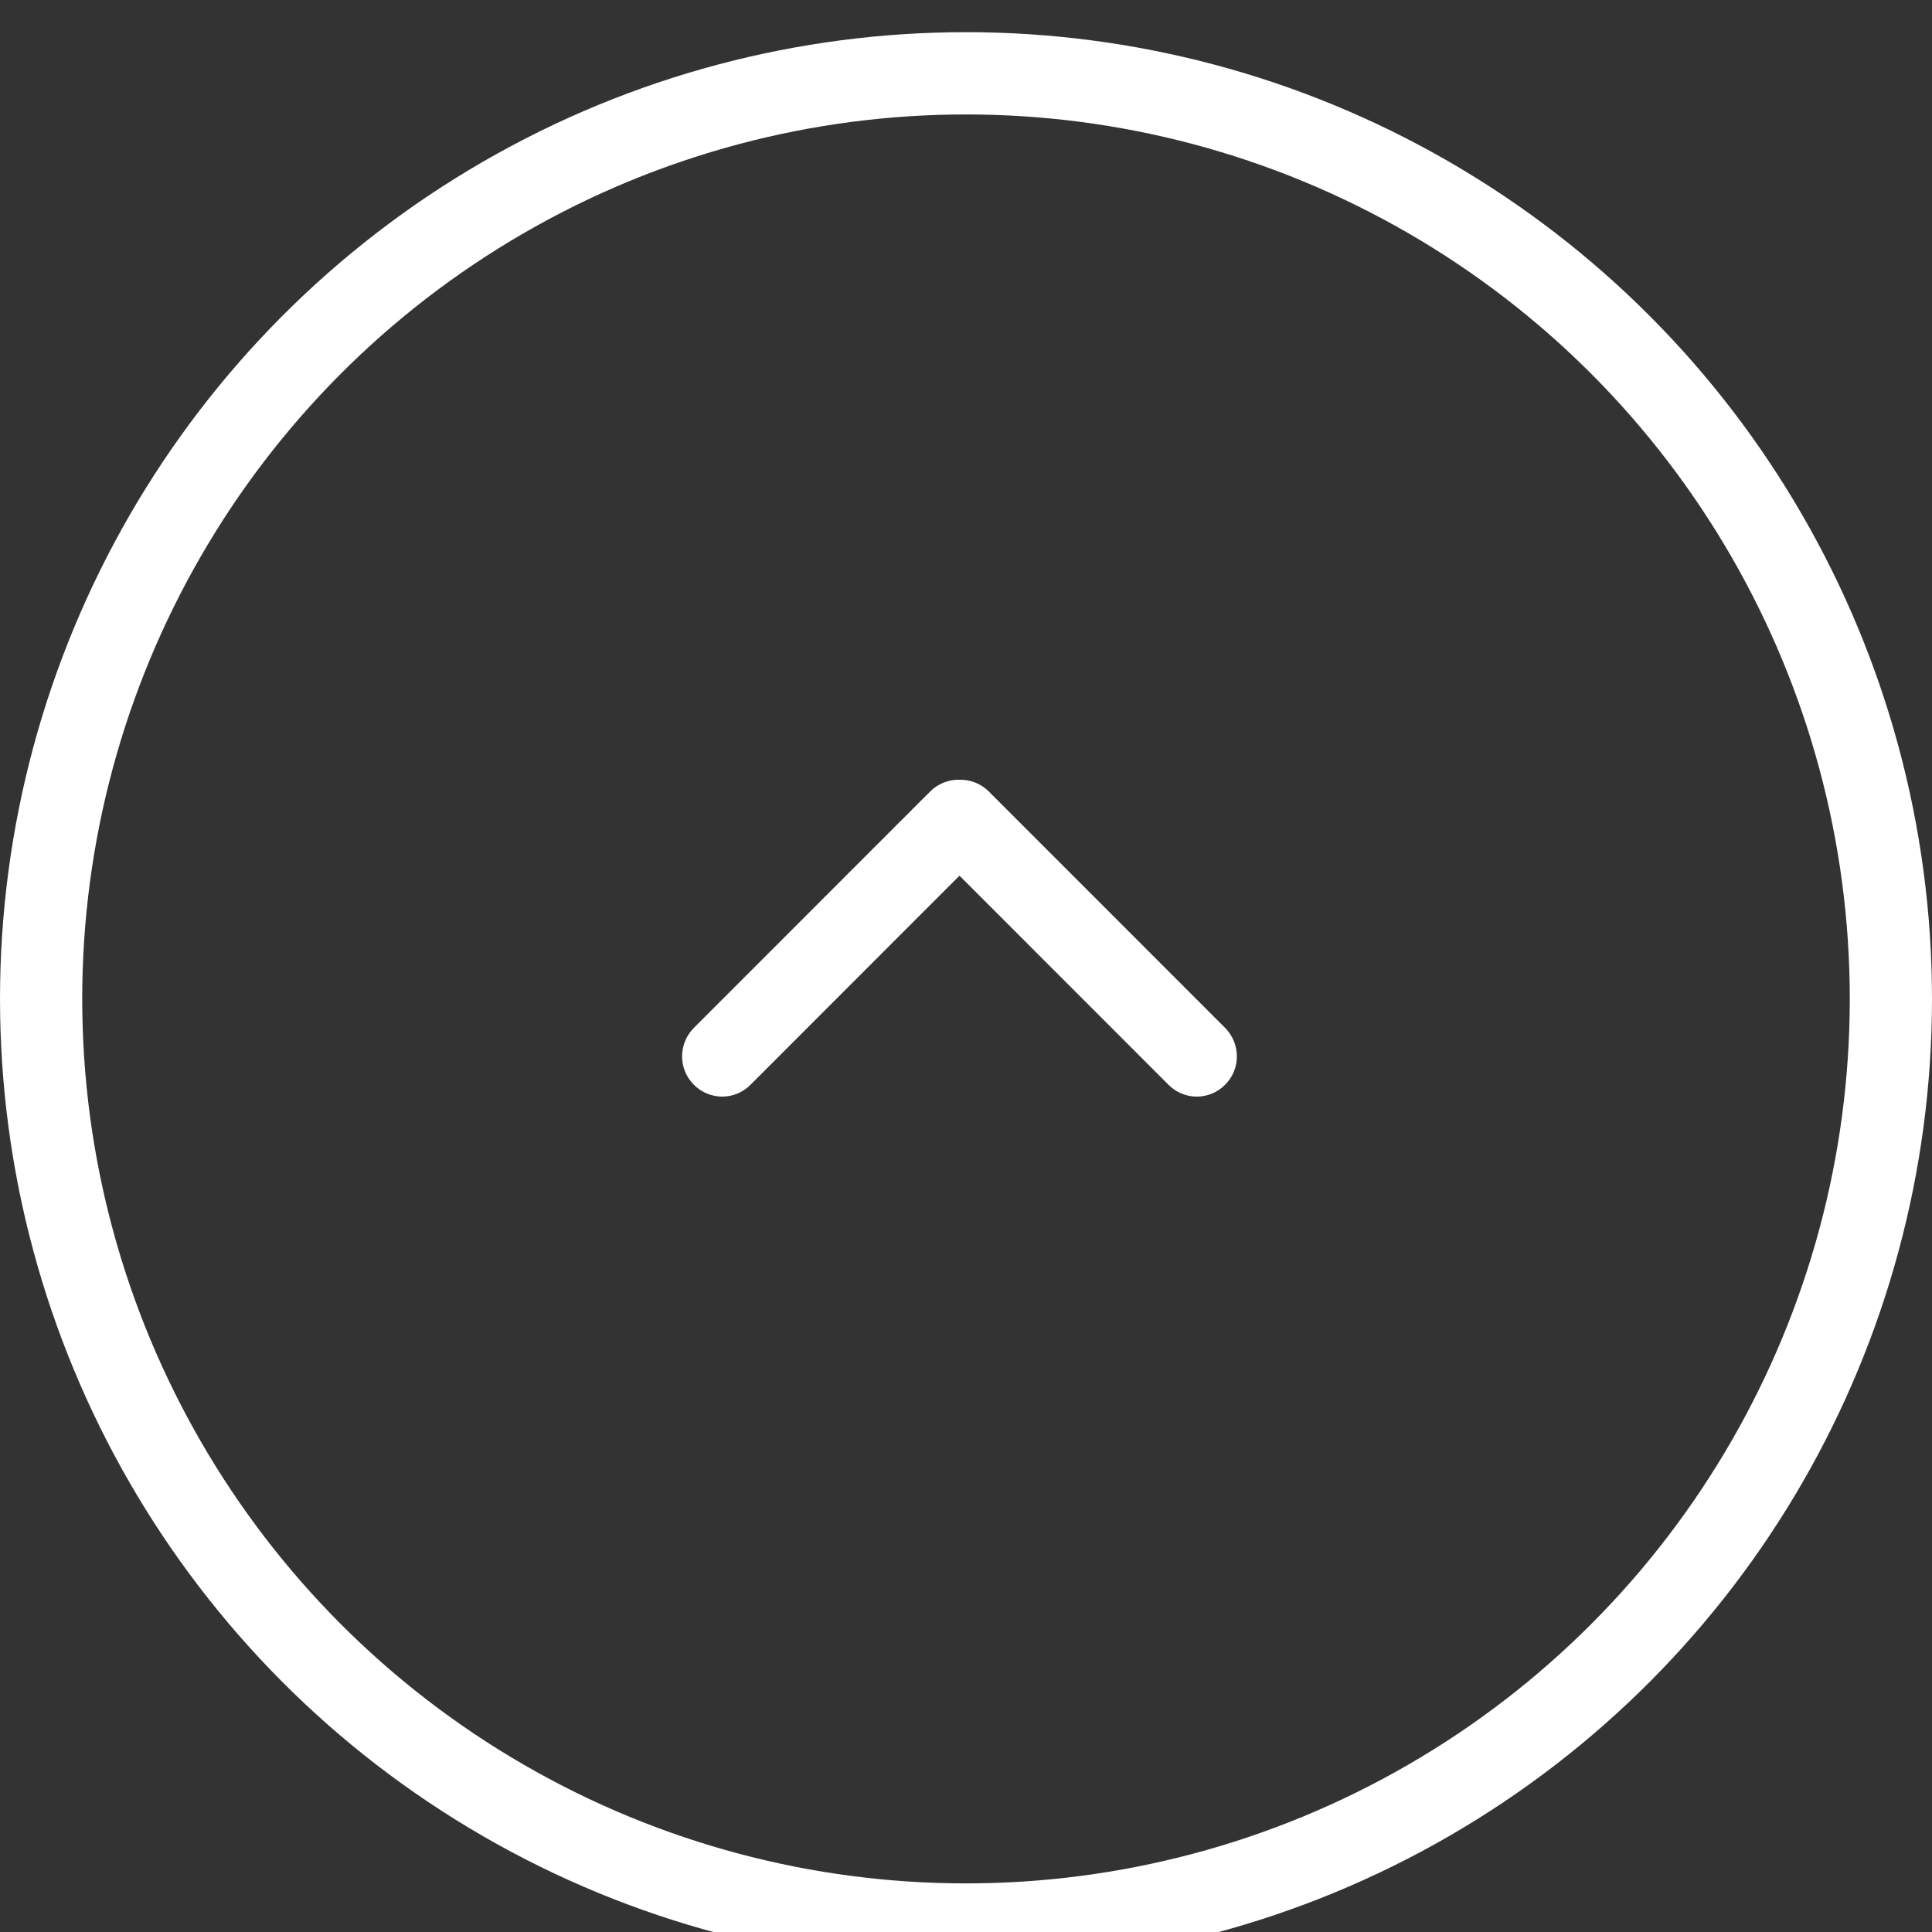 <?xml version="1.0" encoding="UTF-8" standalone="no"?>
<!DOCTYPE svg PUBLIC "-//W3C//DTD SVG 1.1//EN" "http://www.w3.org/Graphics/SVG/1.1/DTD/svg11.dtd">
<svg width="100%" height="100%" viewBox="0 0 47 47" version="1.1" xmlns="http://www.w3.org/2000/svg" xmlns:xlink="http://www.w3.org/1999/xlink" xml:space="preserve" style="fill-rule:evenodd;clip-rule:evenodd;stroke-linecap:round;stroke-linejoin:round;stroke-miterlimit:1.5;">
    <rect x="0" y="0" width="47" height="47" fill="#333333" stroke="none"/>
    <g transform="matrix(1,0,0,1,-1164,-1924)">
        <g transform="matrix(1,0,0,2.083,0,0)">
            <g id="Back-To-Top" transform="matrix(0.643,0,0,0.643,441.143,339.864)">
                <g transform="matrix(0.972,0,0,0.467,31.278,26.172)">
                    <circle cx="1162" cy="1927" r="36" style="fill:none;stroke:white;stroke-width:3.2px;"/>
                </g>
                <g id="Arrow-Up-Icon" transform="matrix(1,0,0,0.48,965.003,-648.46)">
                    <path d="M203.397,3283.54L195.492,3275.63L187.588,3283.54C186.995,3284.14 186.034,3284.14 185.442,3283.54C184.849,3282.95 184.849,3281.99 185.442,3281.39L194.388,3272.44C194.692,3272.14 195.093,3271.99 195.492,3272C195.891,3271.99 196.292,3272.14 196.597,3272.44L205.543,3281.39C206.135,3281.99 206.135,3282.95 205.543,3283.54C204.95,3284.14 203.989,3284.14 203.397,3283.54Z" style="fill:white;"/>
                </g>
            </g>
        </g>
    </g>
</svg>
